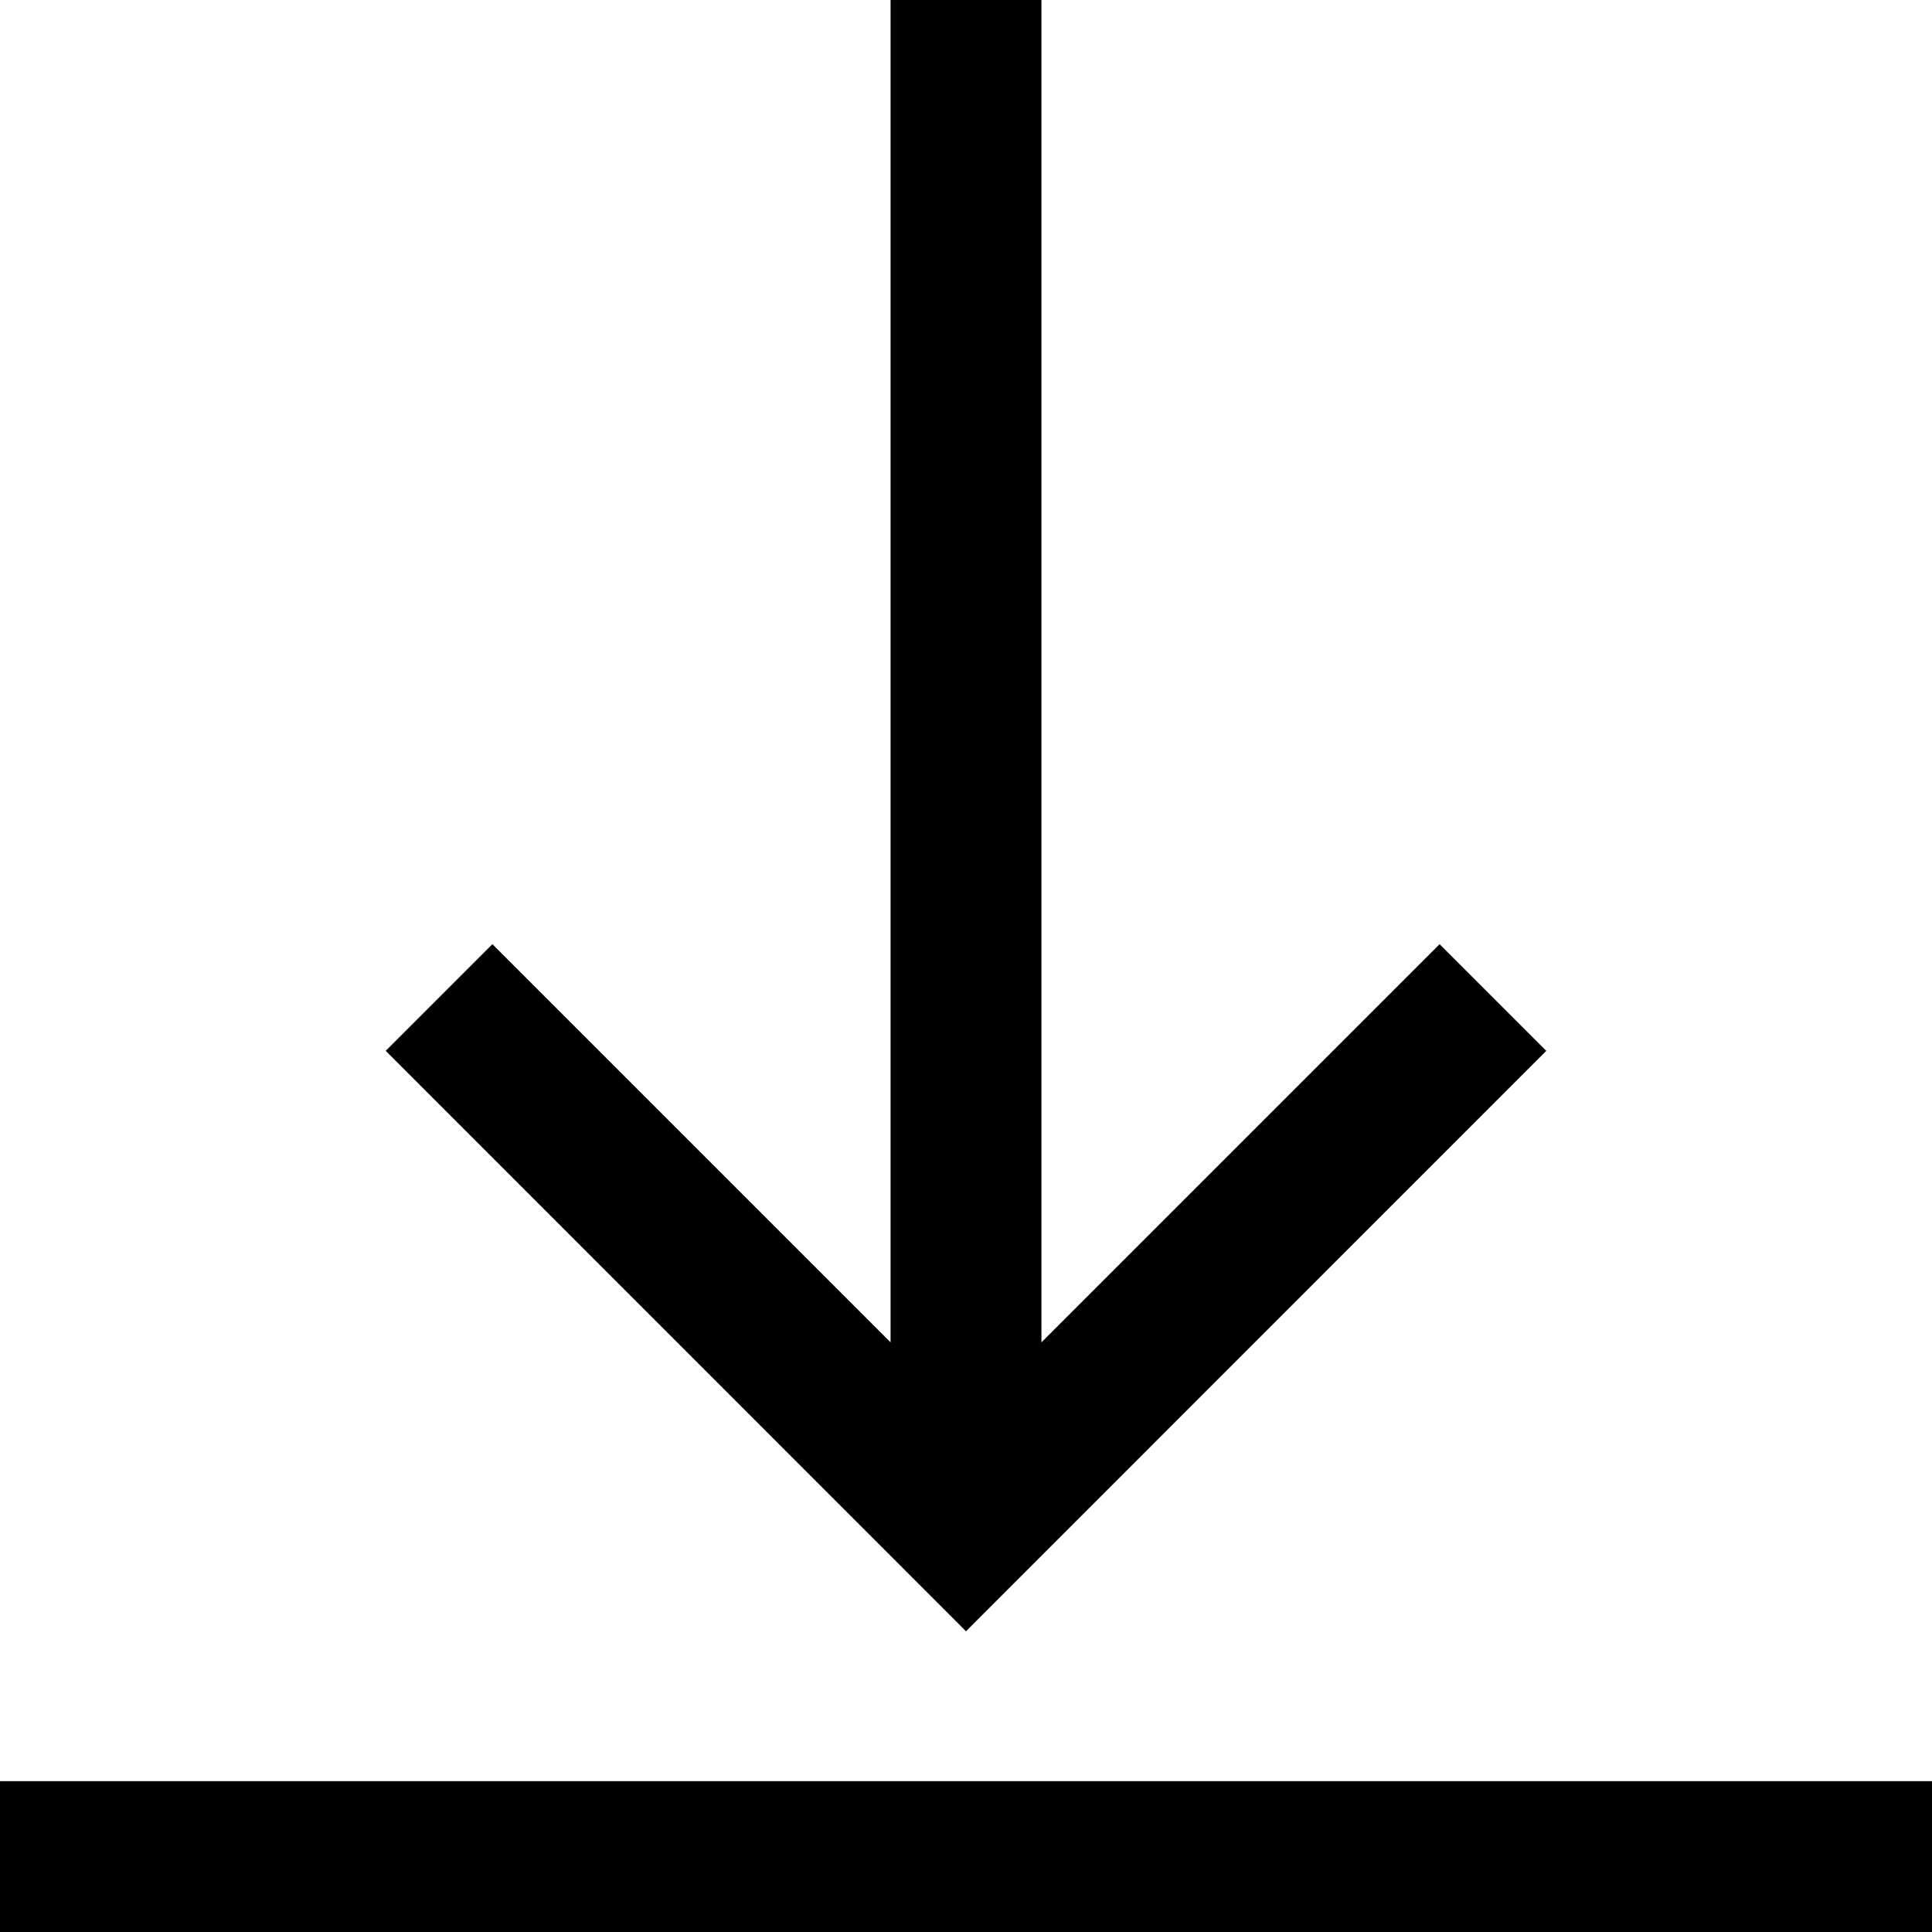 <?xml version="1.0" encoding="utf-8"?><svg width="23" height="23" xmlns="http://www.w3.org/2000/svg" viewBox="0 0 23 23"><path d="M18.408 12.51L11.5 19.42l-6.908-6.91 1.27-1.27 4.74 4.74V0h1.796v15.98l4.74-4.74 1.27 1.27zM23 21.204H0V23h23v-1.797z"/></svg>